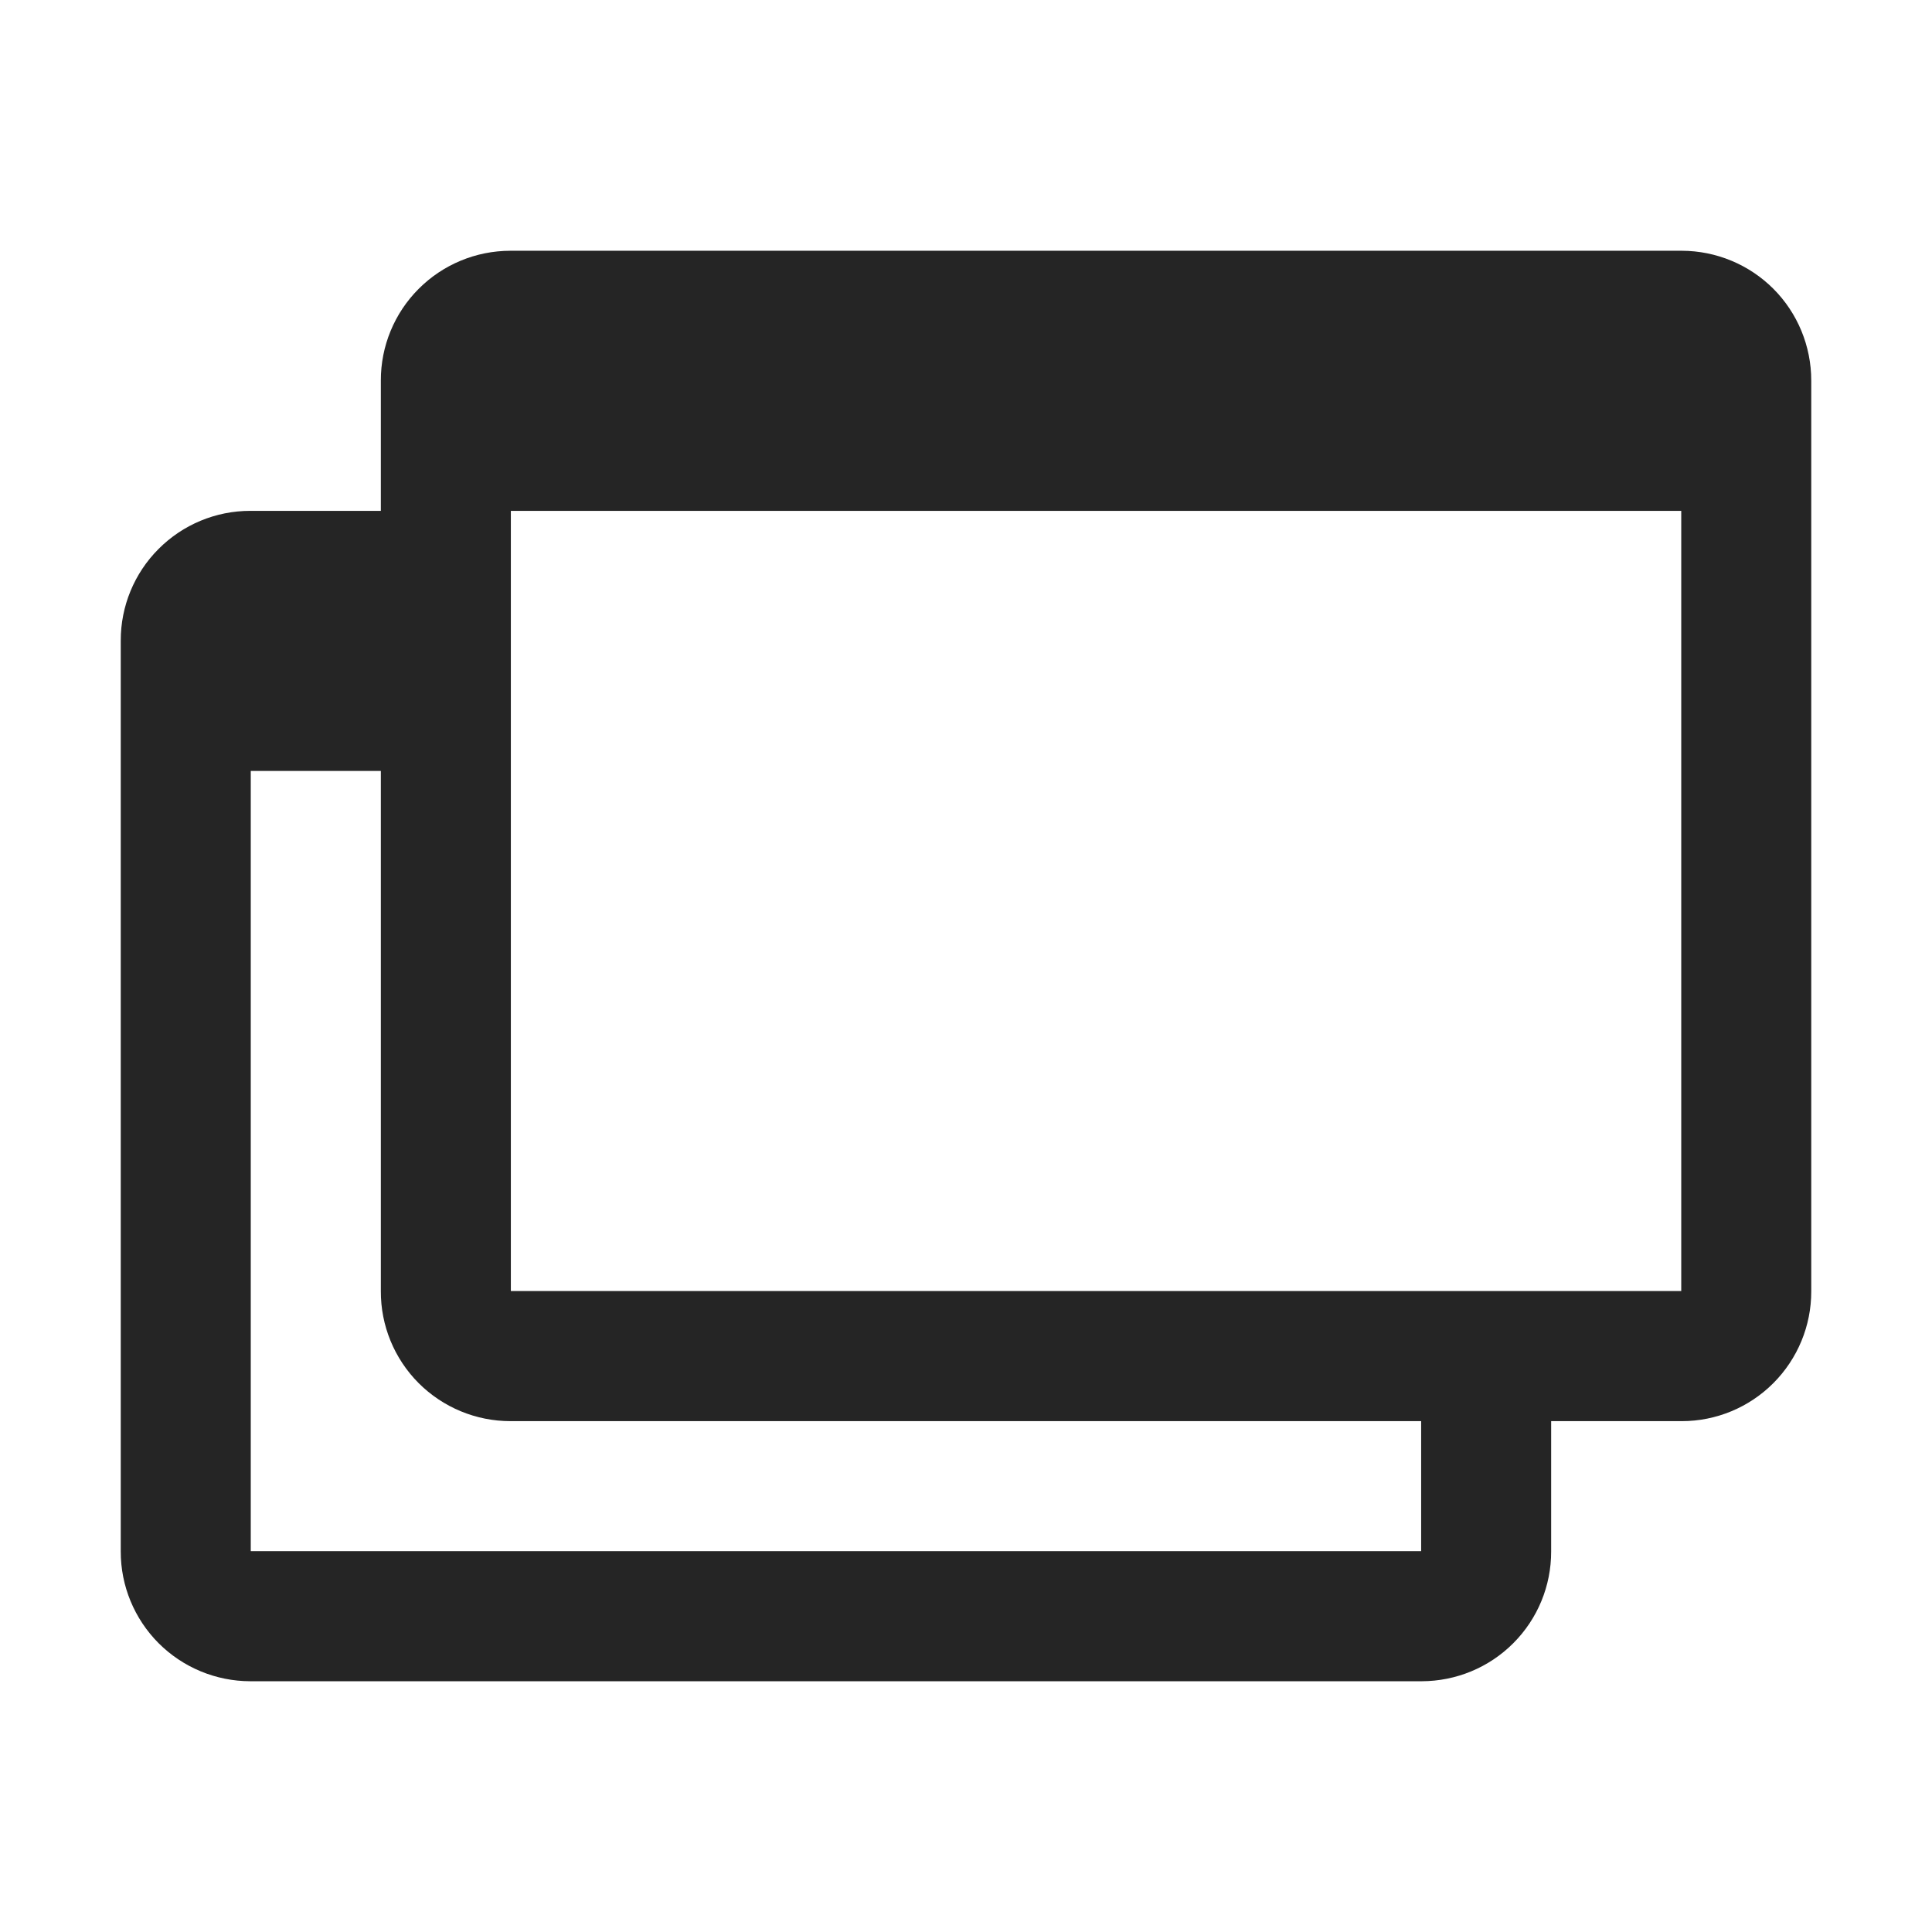 <svg width="24" height="24" viewBox="0 0 24 24" fill="none" xmlns="http://www.w3.org/2000/svg">
<path fill-rule="evenodd" clip-rule="evenodd" d="M20.892 3.115H6.339C5.912 3.116 5.503 3.285 5.201 3.588C4.899 3.89 4.73 4.3 4.731 4.727V6.346H3.108C2.681 6.346 2.272 6.516 1.97 6.819C1.668 7.121 1.499 7.531 1.5 7.958V19.273C1.499 19.7 1.669 20.11 1.97 20.412C2.272 20.714 2.681 20.884 3.108 20.885H17.661C18.088 20.884 18.497 20.715 18.799 20.412C19.101 20.11 19.27 19.7 19.269 19.273V17.654H20.892C21.319 17.654 21.728 17.484 22.03 17.181C22.331 16.879 22.501 16.469 22.5 16.042V4.727C22.5 4.3 22.331 3.89 22.03 3.588C21.728 3.286 21.319 3.116 20.892 3.115ZM17.654 19.269H3.115V9.577H4.731V16.039C4.729 16.467 4.898 16.878 5.2 17.181C5.503 17.484 5.913 17.654 6.341 17.654H17.654V19.269ZM20.885 16.038H6.346V6.346H20.885V16.038Z" fill="#252525"/>
</svg>

